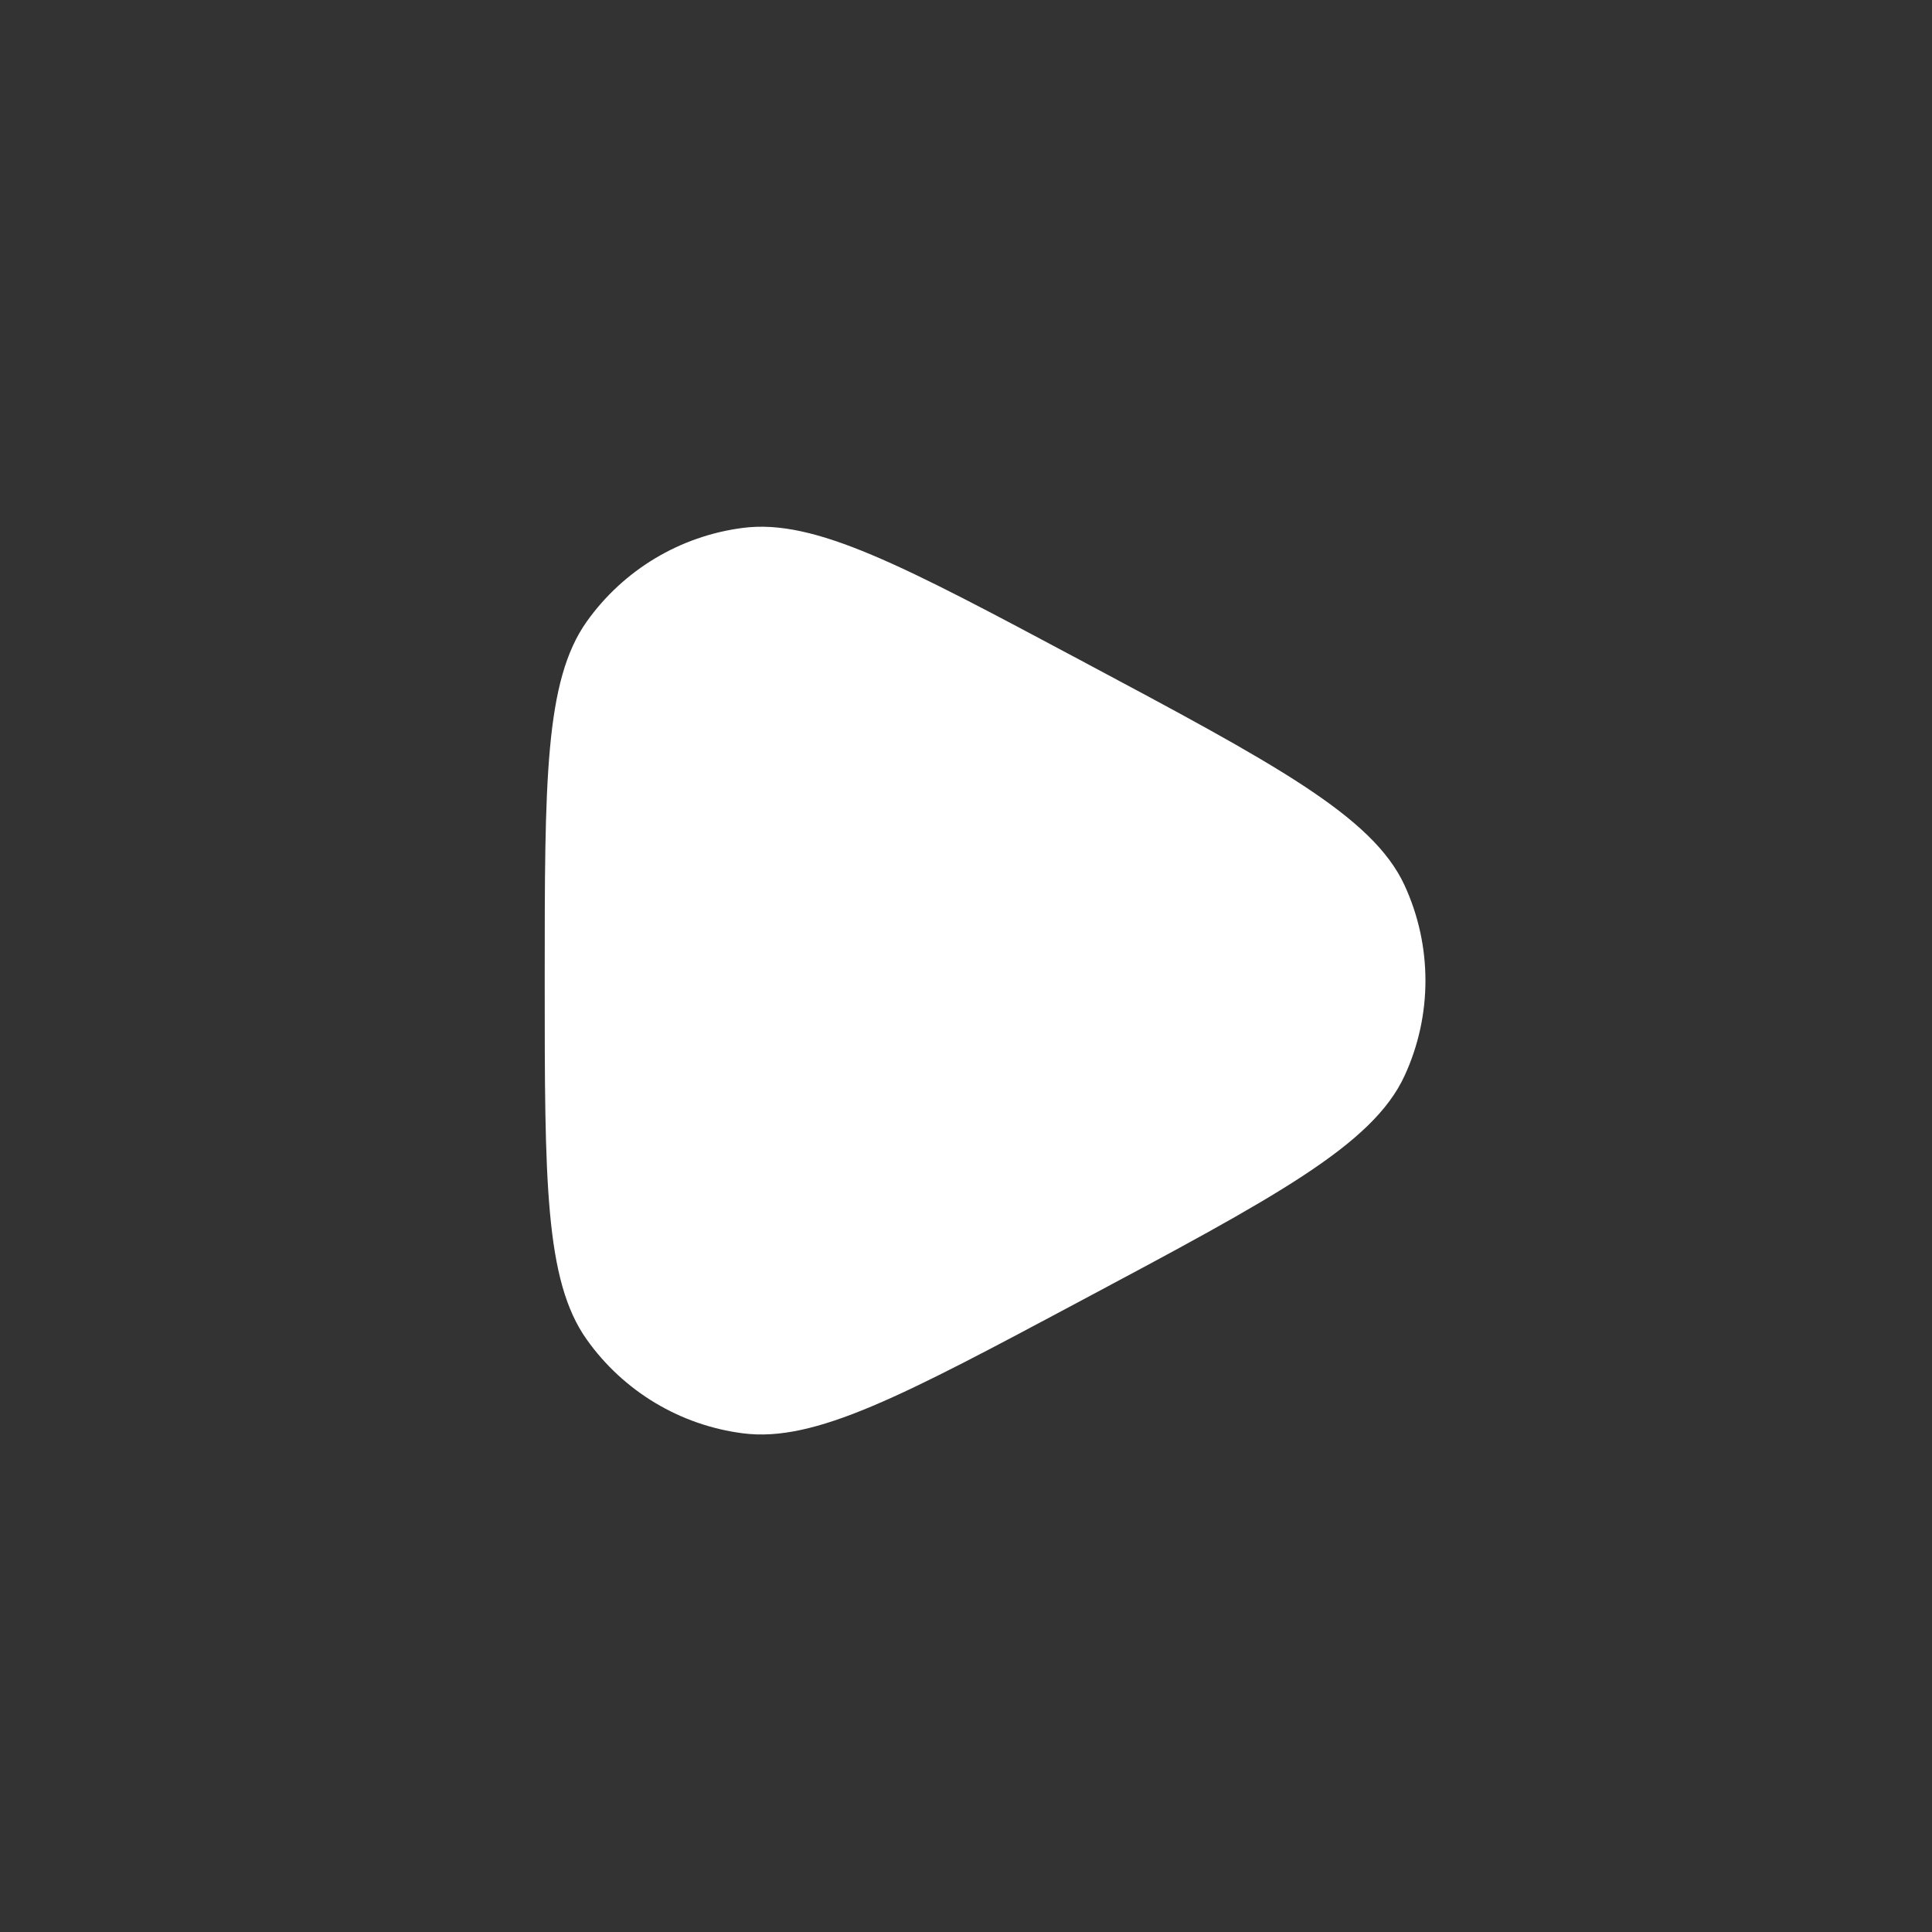 <svg width="17" height="17" viewBox="0 0 17 17" fill="none" xmlns="http://www.w3.org/2000/svg">
<rect x="0" y="0" width="17" height="17" fill="#333333" stroke="none"/>
<path d="M12.359 7.79C12.077 7.18 11.218 6.722 9.499 5.805C7.947 4.977 7.171 4.563 6.537 4.645C5.984 4.716 5.486 5.015 5.163 5.469C4.793 5.99 4.793 6.869 4.793 8.628C4.793 10.387 4.793 11.267 5.163 11.787C5.486 12.242 5.984 12.541 6.537 12.612C7.171 12.694 7.947 12.28 9.499 11.452C11.218 10.535 12.077 10.077 12.359 9.466C12.604 8.935 12.604 8.322 12.359 7.79Z" fill="white"/>
</svg>
